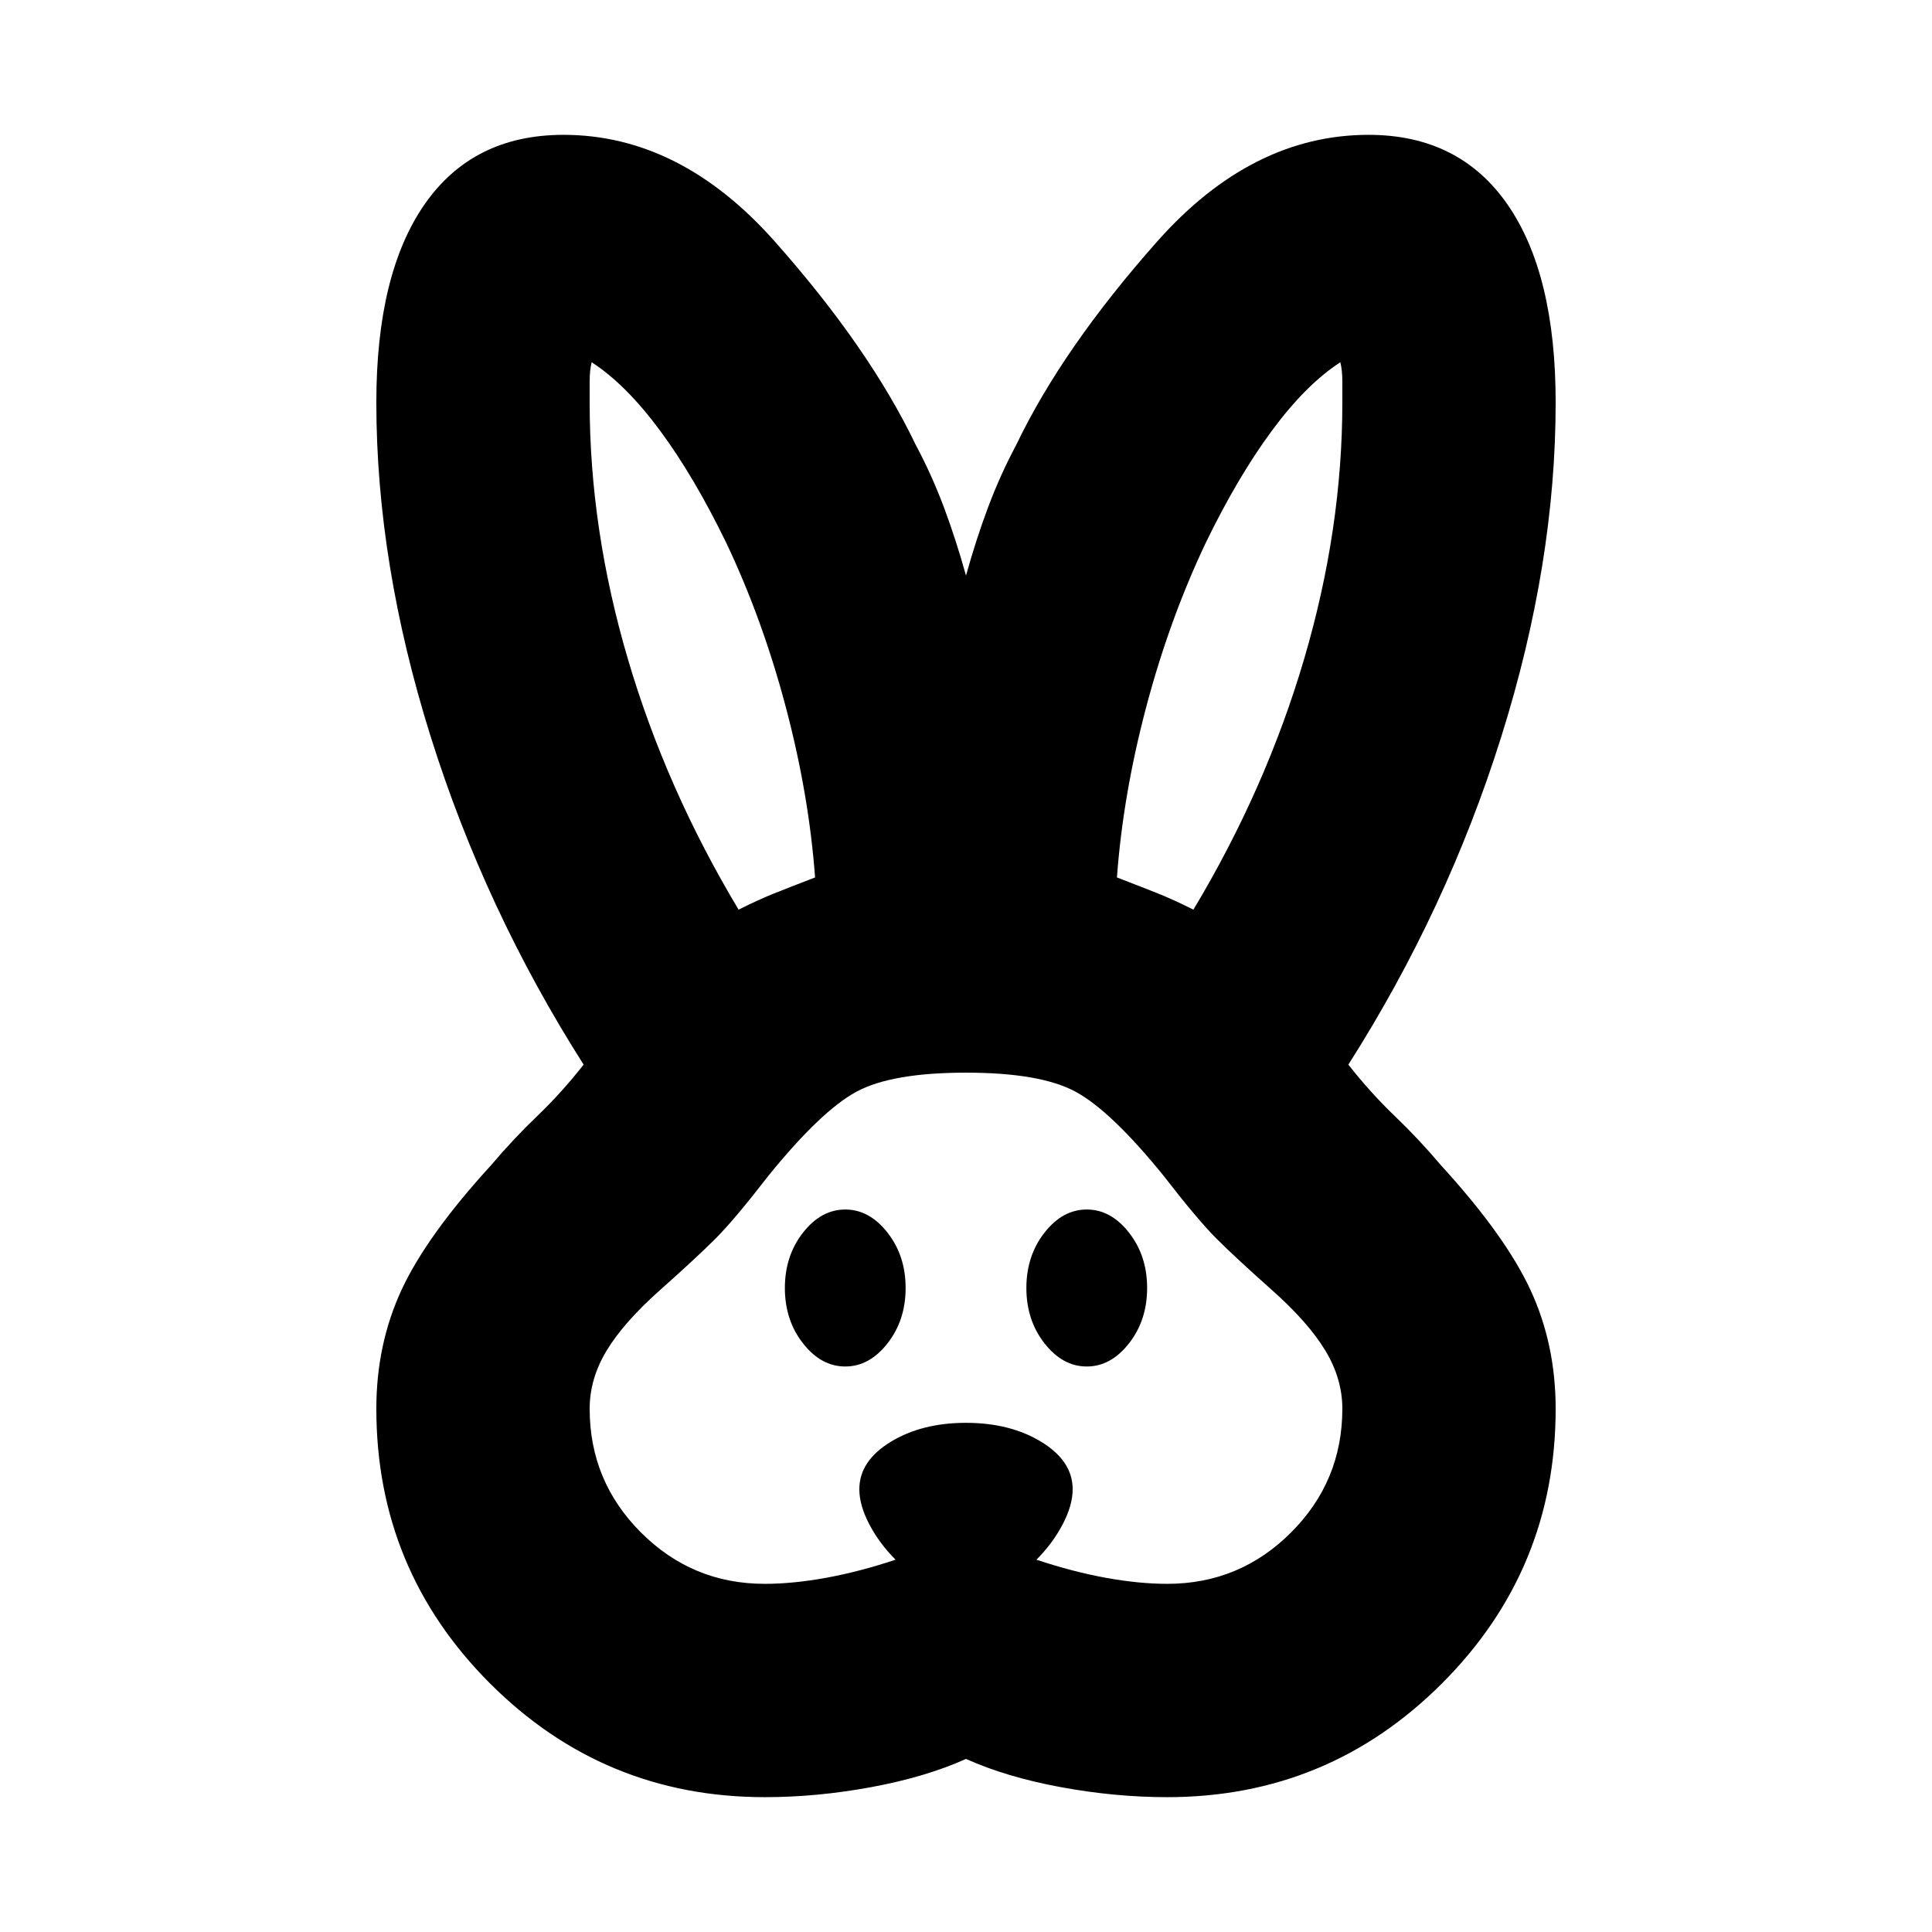 <svg xmlns="http://www.w3.org/2000/svg" height="24" viewBox="0 -960 960 960" width="24"><path d="M380-67q-80 0-136.5-56.5T187-260q0-32 12.5-59t44.5-62q11-13 23-24.5t23-25.5q-49-77-76-163t-27-166q0-64 24-98.5t69-34.5q58 0 105 53t70 101q8 15 14 31t11 34q5-18 11-34t14-31q23-48 70-101t105-53q45 0 69 34.5t24 98.5q0 80-27 166t-76 163q11 14 23 25.5t23 24.5q32 35 44.5 62t12.5 59q0 80-56.5 136.5T580-67q-26 0-53-5t-47-14q-20 9-47 14t-53 5Zm0-106q14 0 30.5-3t34.5-9q-8-8-13-17.5t-5-17.5q0-14 15.5-23.5T480-253q22 0 37.5 9.5T533-220q0 8-5 17.5T515-185q18 6 34.5 9t30.5 3q36 0 61.5-25.5T667-260q0-15-8.5-29T632-319q-18-16-27.5-25.5T578-376q-26-32-43.5-41.5T480-427q-37 0-54.5 9.5T382-376q-17 22-26.5 31.5T328-319q-18 16-26.5 30t-8.5 29q0 36 25.5 61.5T380-173Zm40-108q-12 0-21-11.5t-9-27.5q0-16 9-27.5t21-11.5q12 0 21 11.5t9 27.5q0 16-9 27.5T420-281Zm120 0q-12 0-21-11.5t-9-27.5q0-16 9-27.5t21-11.5q12 0 21 11.5t9 27.5q0 16-9 27.5T540-281ZM367-508q10-5 17.5-8t20.5-8q-3-41-14.5-84.5T361-690q-16-33-33-56t-34-34q-1 4-1 9.5v10.5q0 63 19 127.5T367-508Zm226 0q36-60 55-124.5T667-760v-10.5q0-5.5-1-9.5-17 11-34 34t-33 56q-18 38-29.5 81.5T555-524q13 5 20.5 8t17.5 8Z"/></svg>